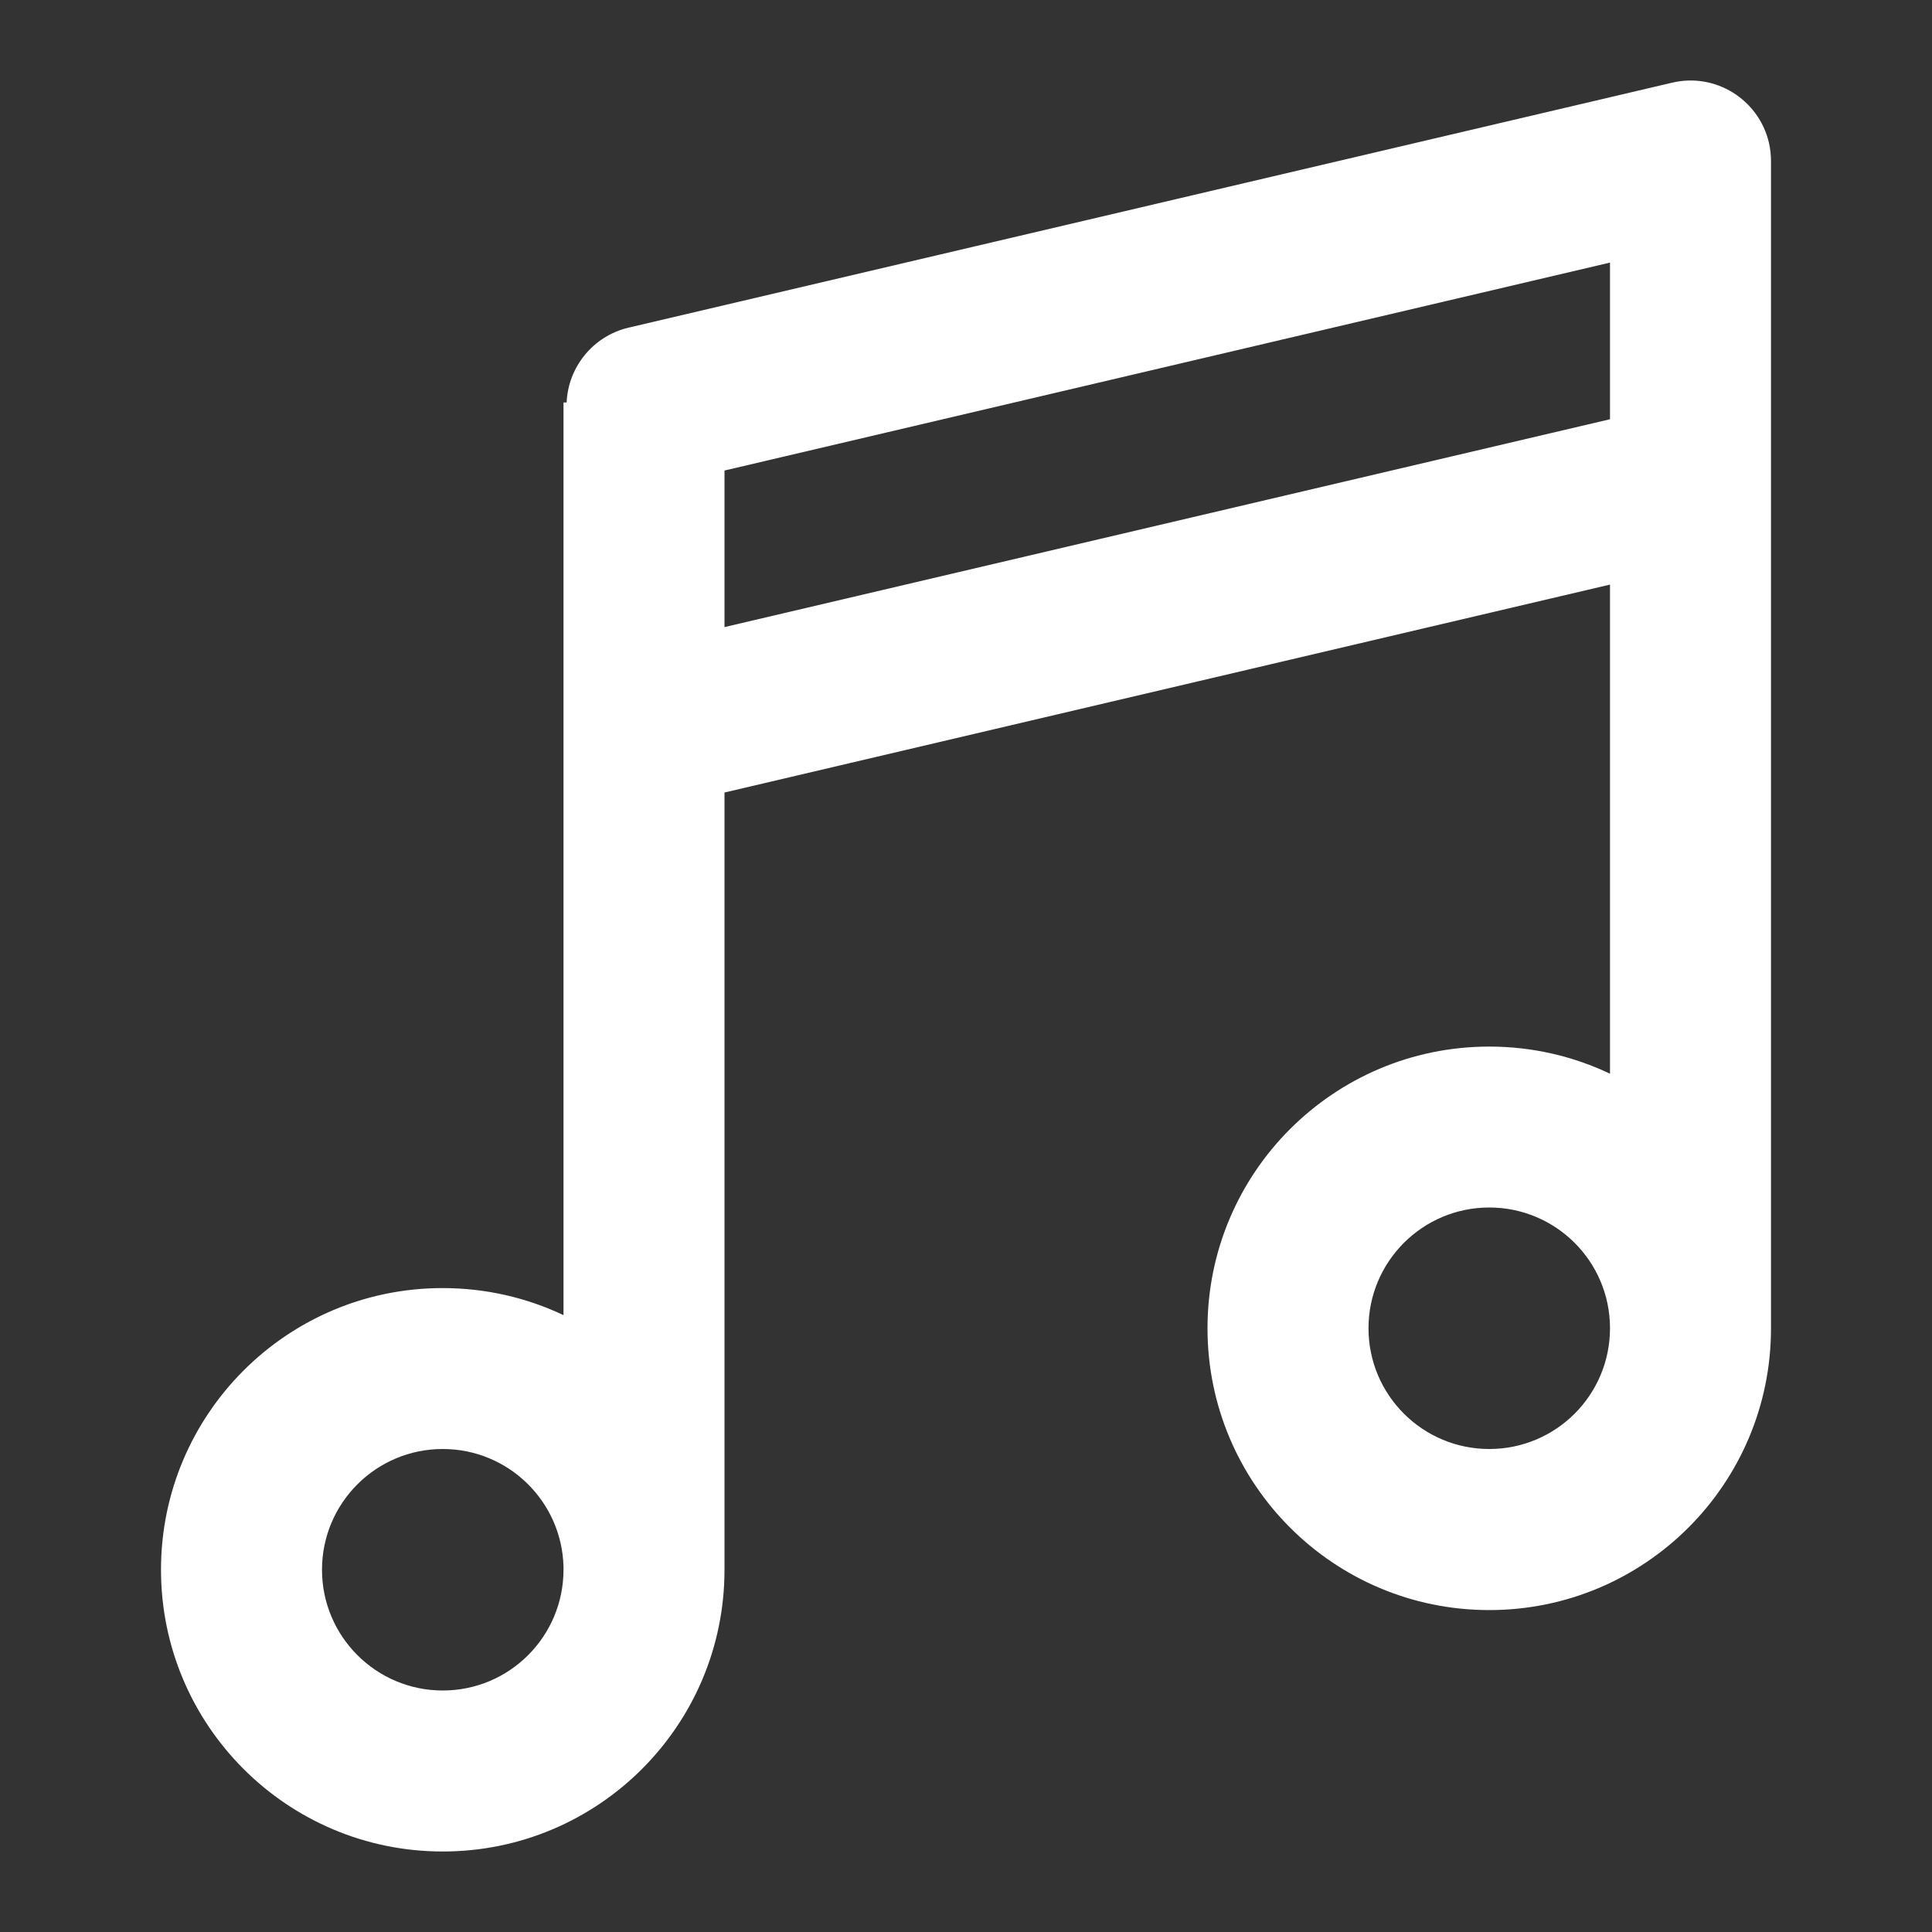 <svg xmlns="http://www.w3.org/2000/svg" width="24" height="24" fill="none" viewBox="0 0 24 24">
    <rect x="0" y="0" width="24" height="24" fill="#333333" stroke="none"/>
    <path fill="#fff" fill-rule="evenodd" d="M22 2.006c0-.078-.008-.156-.026-.234-.127-.538-.665-.872-1.202-.745L7.809 4.07c-.446.105-.752.494-.77.93H7v11.337c-.454-.215-.963-.336-1.5-.336C3.567 16 2 17.568 2 19.5S3.567 23 5.5 23 9 21.434 9 19.5V9.845l11-2.583v6.076c-.454-.216-.963-.337-1.5-.337-1.933 0-3.5 1.567-3.5 3.5s1.567 3.5 3.5 3.5 3.5-1.567 3.5-3.5V2.005zM9 5.845V7.79l11-2.582V3.262L9 5.845zM20 16.49v.01c0 .829-.671 1.5-1.5 1.5-.828 0-1.5-.671-1.5-1.5 0-.828.672-1.5 1.5-1.5.825 0 1.495.666 1.5 1.49zM7 19.5v-.038C6.98 18.652 6.316 18 5.5 18c-.828 0-1.5.671-1.5 1.5 0 .828.672 1.5 1.5 1.5.829 0 1.5-.672 1.5-1.5z" clip-rule="evenodd"/>
</svg>
